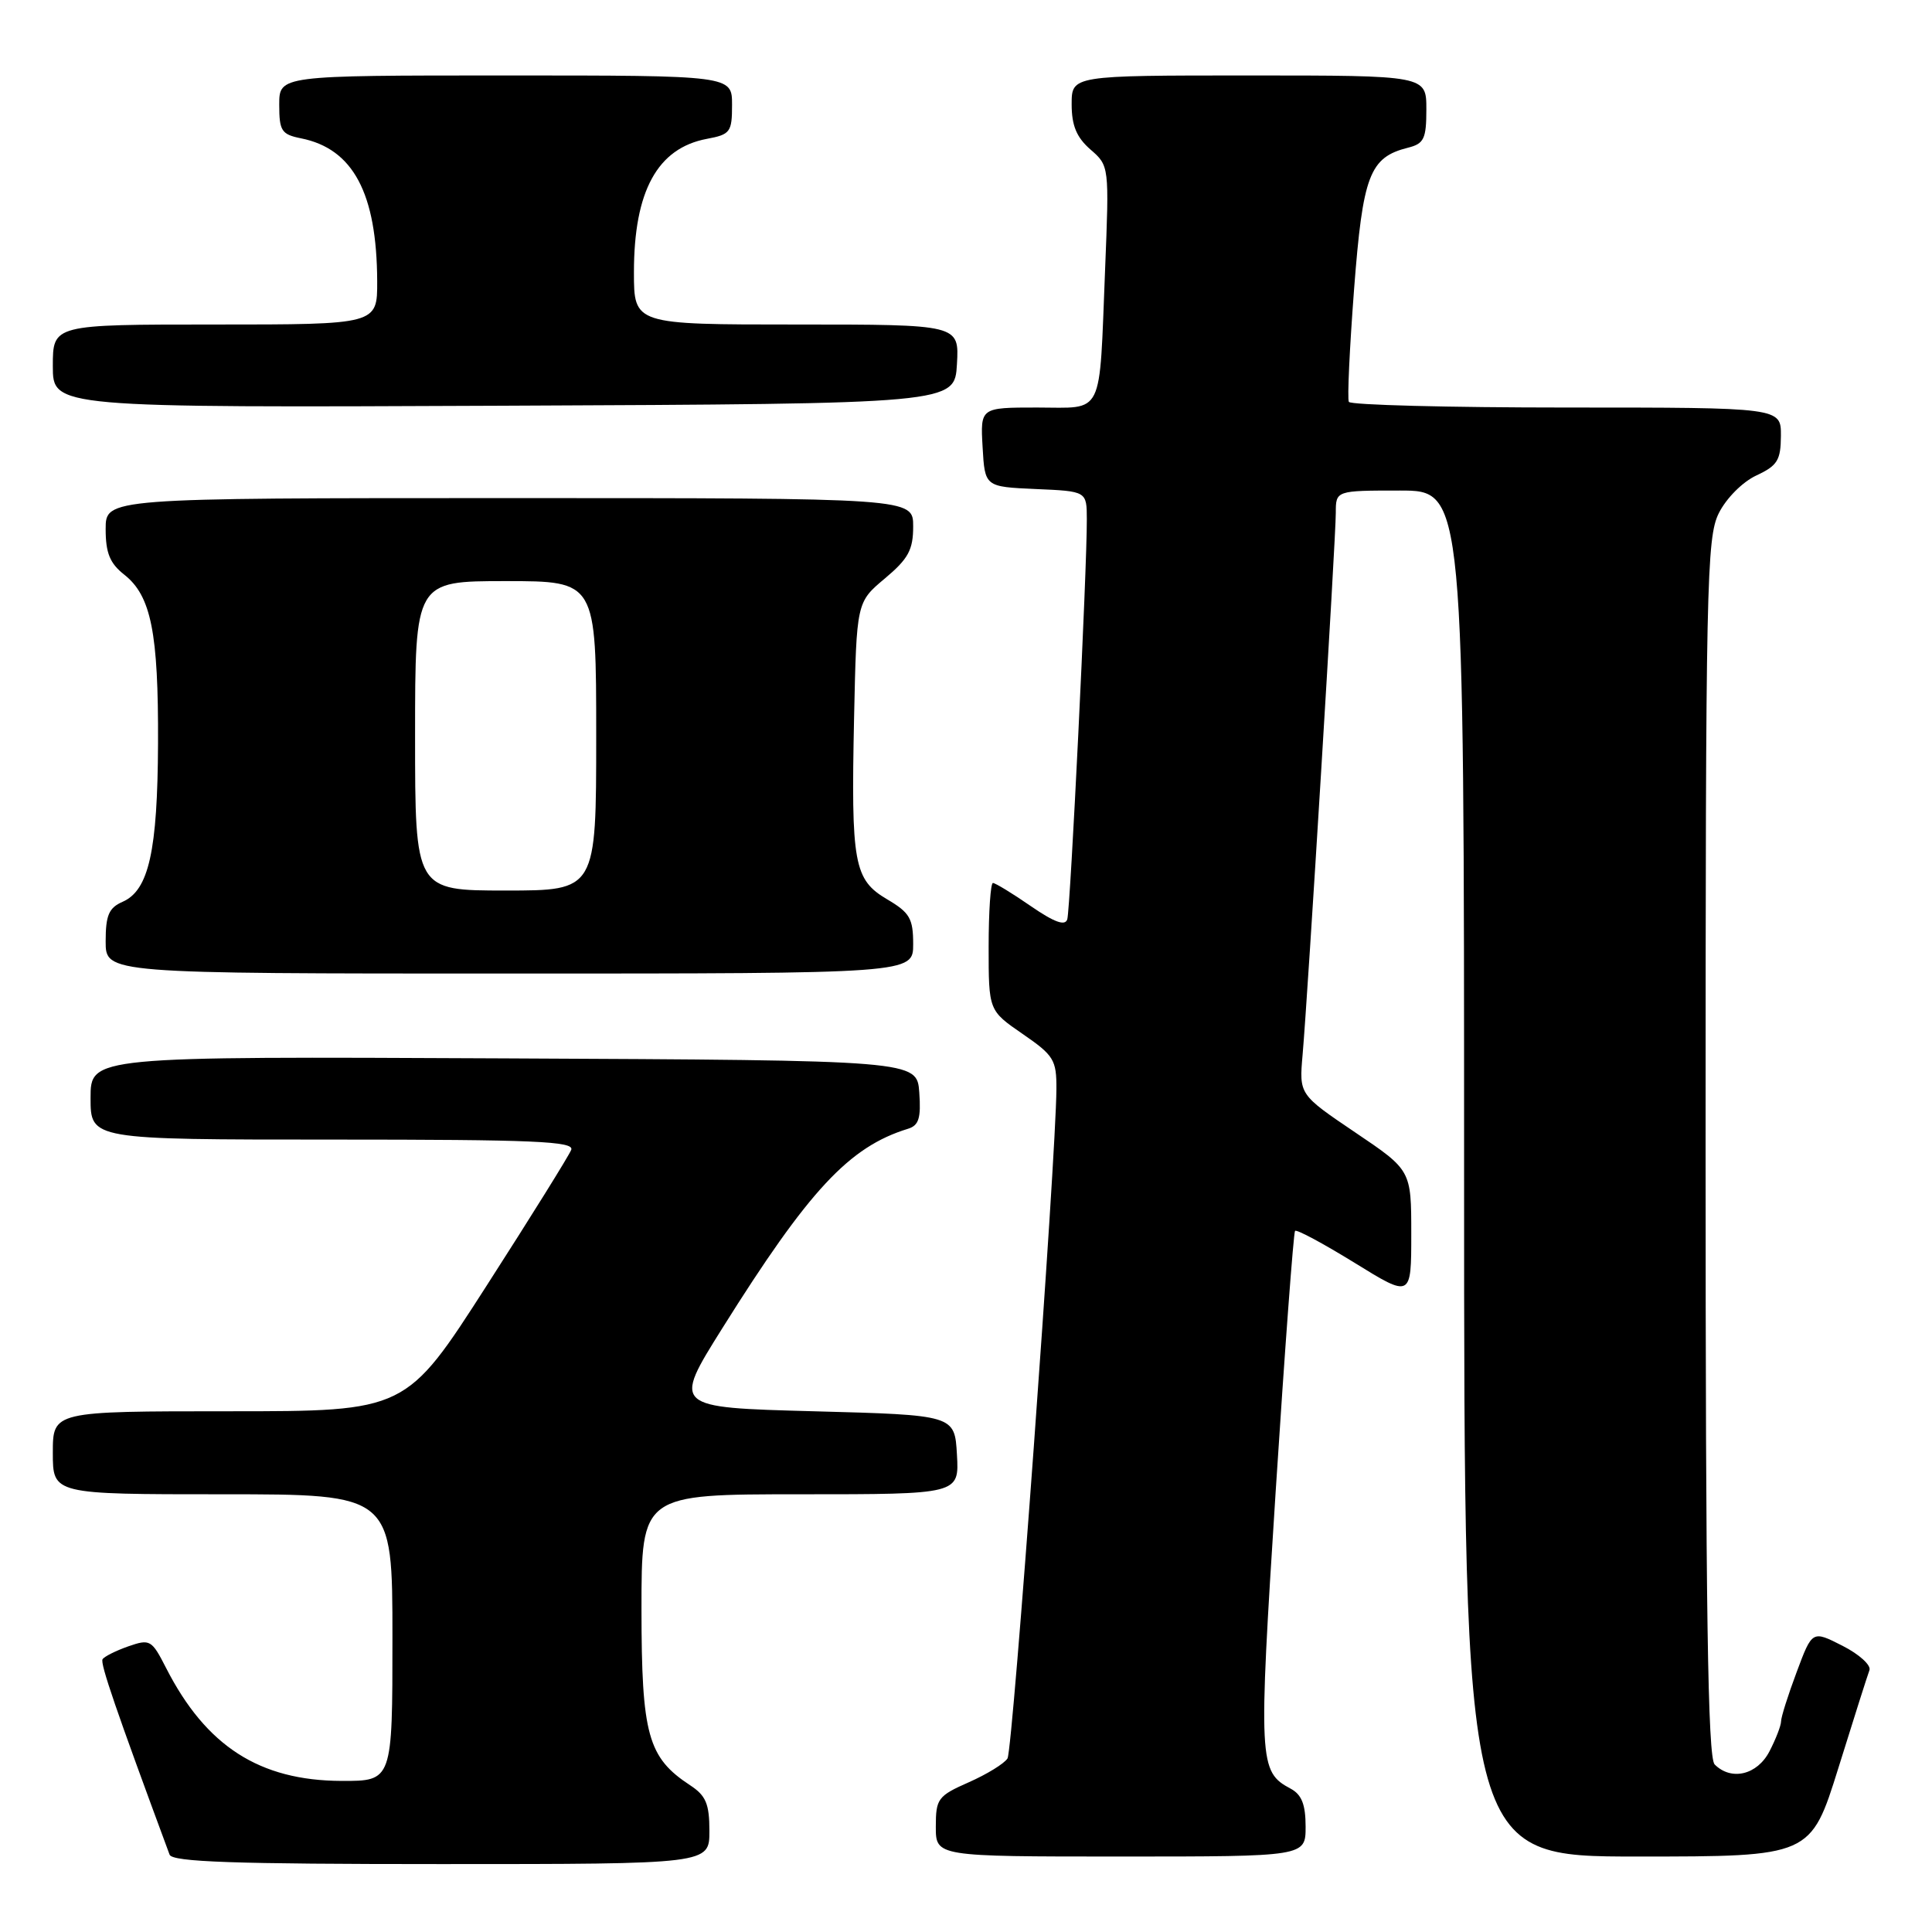 <?xml version="1.0" encoding="UTF-8" standalone="no"?>
<!DOCTYPE svg PUBLIC "-//W3C//DTD SVG 1.1//EN" "http://www.w3.org/Graphics/SVG/1.1/DTD/svg11.dtd" >
<svg xmlns="http://www.w3.org/2000/svg" xmlns:xlink="http://www.w3.org/1999/xlink" version="1.1" viewBox="0 0 256 256">
 <g >
 <path fill="currentColor"
d=" M 94.00 242.62 C 94.00 239.02 93.54 237.93 91.45 236.56 C 85.84 232.88 85.01 229.89 85.00 213.25 C 85.00 198.00 85.00 198.00 106.05 198.00 C 127.10 198.00 127.10 198.00 126.80 192.75 C 126.50 187.50 126.50 187.50 107.81 187.00 C 89.13 186.50 89.13 186.50 95.71 176.00 C 107.20 157.67 112.51 151.97 120.31 149.57 C 121.75 149.13 122.05 148.16 121.81 144.76 C 121.50 140.50 121.50 140.50 66.75 140.24 C 12.00 139.98 12.00 139.98 12.00 145.49 C 12.00 151.00 12.00 151.00 44.11 151.00 C 70.80 151.00 76.13 151.23 75.69 152.36 C 75.40 153.11 70.36 161.21 64.48 170.36 C 53.80 187.00 53.80 187.00 30.40 187.00 C 7.00 187.00 7.00 187.00 7.00 192.50 C 7.00 198.00 7.00 198.00 29.50 198.00 C 52.00 198.00 52.00 198.00 52.00 217.00 C 52.00 236.00 52.00 236.00 45.25 235.98 C 34.38 235.94 27.30 231.38 22.01 221.02 C 20.10 217.28 19.88 217.15 17.00 218.15 C 15.35 218.73 13.81 219.50 13.59 219.86 C 13.25 220.41 15.38 226.60 22.47 245.75 C 22.83 246.72 30.96 247.00 58.47 247.00 C 94.00 247.00 94.00 247.00 94.00 242.62 Z  M 173.00 242.04 C 173.00 239.11 172.48 237.79 171.02 237.01 C 166.79 234.75 166.73 233.55 169.03 197.67 C 170.24 178.87 171.40 163.32 171.60 163.10 C 171.81 162.87 175.35 164.78 179.49 167.33 C 187.00 171.97 187.00 171.97 187.00 163.51 C 187.00 155.06 187.00 155.06 179.57 150.05 C 172.14 145.03 172.14 145.03 172.60 139.77 C 173.29 131.94 177.00 71.40 177.00 67.96 C 177.00 65.00 177.00 65.00 185.50 65.00 C 194.00 65.00 194.00 65.00 194.00 155.50 C 194.00 246.00 194.00 246.00 216.97 246.00 C 239.93 246.00 239.93 246.00 243.60 234.25 C 245.61 227.79 247.46 221.97 247.71 221.31 C 247.96 220.66 246.36 219.20 244.15 218.08 C 240.13 216.03 240.13 216.03 238.07 221.55 C 236.93 224.59 236.00 227.53 236.00 228.09 C 236.00 228.64 235.31 230.43 234.47 232.05 C 232.85 235.19 229.41 236.01 227.20 233.80 C 226.29 232.89 226.00 213.37 226.00 152.05 C 226.00 77.37 226.13 71.25 227.75 68.00 C 228.74 66.02 230.90 63.85 232.73 63.00 C 235.52 61.70 235.96 60.99 235.98 57.75 C 236.00 54.00 236.00 54.00 207.56 54.00 C 191.92 54.00 178.94 53.66 178.73 53.25 C 178.51 52.84 178.83 46.13 179.42 38.35 C 180.58 23.20 181.47 20.85 186.57 19.57 C 188.69 19.04 189.00 18.39 189.00 14.48 C 189.00 10.00 189.00 10.00 165.50 10.00 C 142.00 10.00 142.00 10.00 142.00 13.82 C 142.00 16.64 142.65 18.20 144.49 19.81 C 146.98 21.97 146.98 22.00 146.43 35.74 C 145.63 55.52 146.38 54.00 137.43 54.00 C 129.90 54.00 129.90 54.00 130.20 59.25 C 130.50 64.50 130.50 64.50 137.25 64.80 C 144.00 65.09 144.00 65.09 144.01 68.80 C 144.04 75.41 141.83 120.46 141.42 121.81 C 141.14 122.73 139.72 122.22 136.58 120.06 C 134.14 118.37 131.88 117.00 131.57 117.00 C 131.26 117.00 131.00 120.80 131.00 125.45 C 131.00 133.90 131.00 133.90 135.50 137.00 C 139.64 139.85 140.00 140.43 139.98 144.30 C 139.93 153.49 134.21 231.86 133.50 233.00 C 133.08 233.68 130.77 235.10 128.37 236.16 C 124.27 237.97 124.00 238.34 124.00 242.05 C 124.00 246.00 124.00 246.00 148.50 246.00 C 173.00 246.00 173.00 246.00 173.00 242.04 Z  M 121.00 125.10 C 121.00 121.71 120.55 120.93 117.56 119.17 C 113.14 116.56 112.76 114.48 113.17 95.09 C 113.50 79.79 113.50 79.79 117.25 76.65 C 120.36 74.04 121.00 72.86 121.00 69.75 C 121.00 66.00 121.00 66.00 67.50 66.00 C 14.00 66.00 14.00 66.00 14.00 70.11 C 14.00 73.28 14.56 74.65 16.47 76.15 C 20.02 78.95 21.00 83.82 20.94 98.50 C 20.88 112.74 19.72 117.97 16.25 119.49 C 14.42 120.29 14.00 121.28 14.00 124.74 C 14.00 129.00 14.00 129.00 67.50 129.00 C 121.00 129.00 121.00 129.00 121.00 125.10 Z  M 126.80 48.25 C 127.10 43.00 127.10 43.00 105.55 43.00 C 84.00 43.00 84.00 43.00 84.00 36.07 C 84.00 25.32 87.11 19.63 93.66 18.40 C 96.77 17.82 97.00 17.51 97.00 13.89 C 97.00 10.00 97.00 10.00 67.00 10.00 C 37.00 10.00 37.00 10.00 37.00 13.88 C 37.00 17.35 37.30 17.81 39.89 18.33 C 46.79 19.71 49.93 25.59 49.98 37.25 C 50.00 43.00 50.00 43.00 28.50 43.00 C 7.00 43.00 7.00 43.00 7.00 48.51 C 7.00 54.02 7.00 54.02 66.75 53.76 C 126.50 53.50 126.50 53.50 126.80 48.25 Z  M 55.00 97.50 C 55.00 77.00 55.00 77.00 67.00 77.00 C 79.00 77.00 79.00 77.00 79.00 97.50 C 79.00 118.00 79.00 118.00 67.00 118.00 C 55.00 118.00 55.00 118.00 55.00 97.50 Z "/>
</g>
</svg>